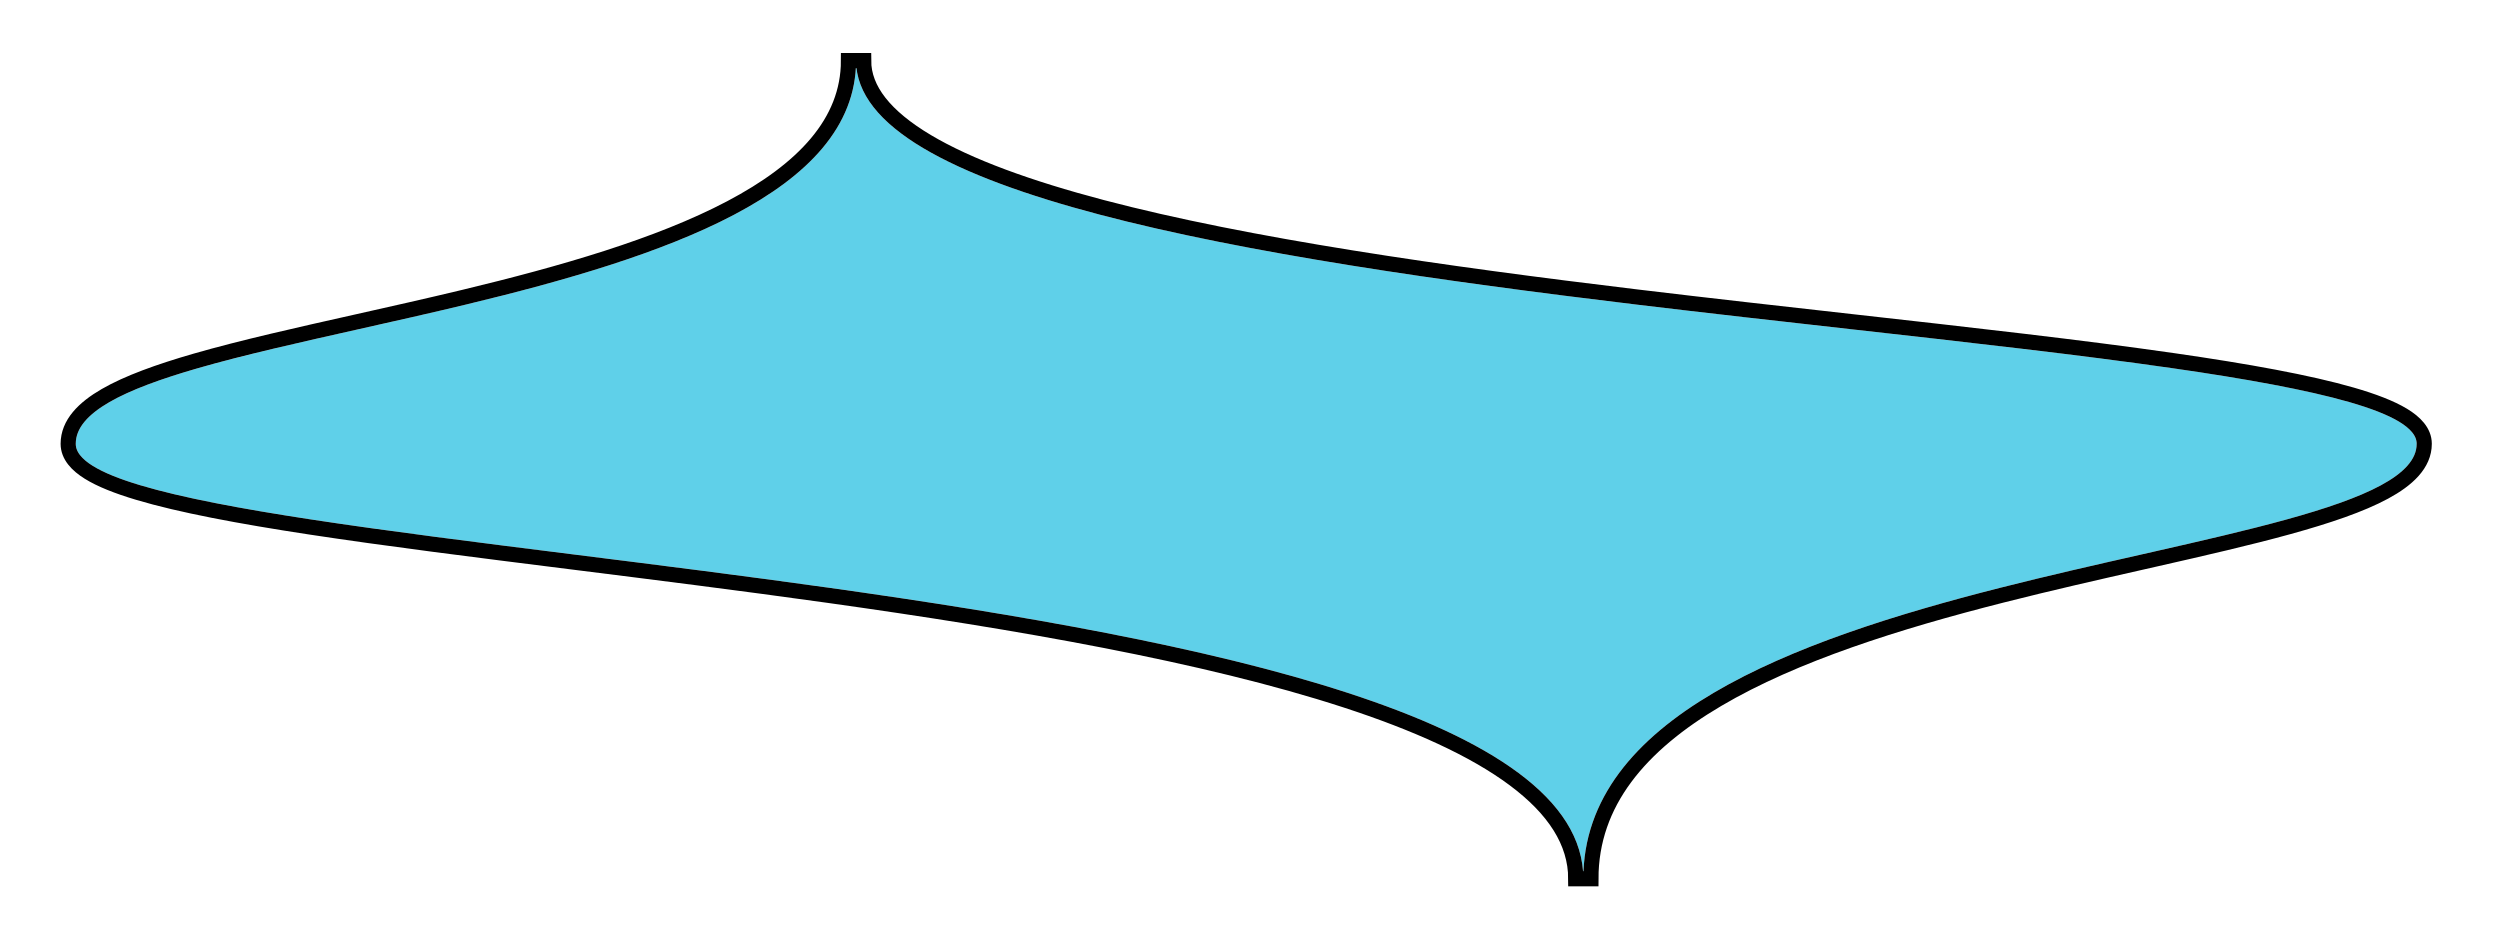 <svg width="165" height="62" viewBox="0 0 165 62" fill="none" xmlns="http://www.w3.org/2000/svg">
<g filter="url(#filter0_f)">
<path d="M159.5 29.29C159.5 37.574 104.5 36.79 104.5 58C104.5 36.79 5 37.574 5 29.29C5 21.006 56.5 21.5 56.5 4C56.5 21.5 159.5 21.006 159.5 29.29Z" fill="#5FD0E9"/>
<path d="M56.5 4H56C56 8.084 53.004 11.206 48.22 13.727C43.452 16.239 37.069 18.066 30.633 19.615C28.273 20.183 25.903 20.714 23.608 21.229C19.675 22.111 15.964 22.943 12.908 23.824C10.486 24.523 8.426 25.265 6.963 26.11C5.528 26.939 4.5 27.966 4.5 29.29C4.5 30.081 5.091 30.694 5.853 31.169C6.638 31.659 7.758 32.101 9.132 32.511C11.889 33.335 15.805 34.071 20.471 34.782C25.493 35.548 31.433 36.293 37.783 37.089C43.221 37.771 48.96 38.49 54.681 39.293C67.117 41.038 79.516 43.183 88.798 46.206C93.442 47.719 97.269 49.441 99.926 51.418C102.582 53.394 104 55.571 104 58H104.5H105C105 52.957 108.257 49.162 113.348 46.162C118.438 43.162 125.254 41.026 132.123 39.282C135.29 38.478 138.457 37.76 141.463 37.079C141.712 37.022 141.961 36.966 142.208 36.91C145.429 36.179 148.448 35.485 151.039 34.77C153.623 34.057 155.818 33.313 157.374 32.472C158.893 31.652 160 30.631 160 29.29C160 28.491 159.384 27.878 158.602 27.405C157.791 26.915 156.635 26.473 155.213 26.062C152.361 25.239 148.309 24.506 143.478 23.81C137.384 22.931 130.003 22.104 122.157 21.224C117.562 20.709 112.808 20.176 108.06 19.605C95.184 18.055 82.34 16.22 72.721 13.686C67.908 12.418 63.938 10.983 61.182 9.342C58.406 7.688 57 5.912 57 4H56.5Z" stroke="black"/>
</g>
<defs>
<filter id="filter0_f" x="0" y="0" width="164.5" height="62" filterUnits="userSpaceOnUse" color-interpolation-filters="sRGB">
<feFlood flood-opacity="0" result="BackgroundImageFix"/>
<feBlend mode="normal" in="SourceGraphic" in2="BackgroundImageFix" result="shape"/>
<feGaussianBlur stdDeviation="2" result="effect1_foregroundBlur"/>
</filter>
</defs>
</svg>
